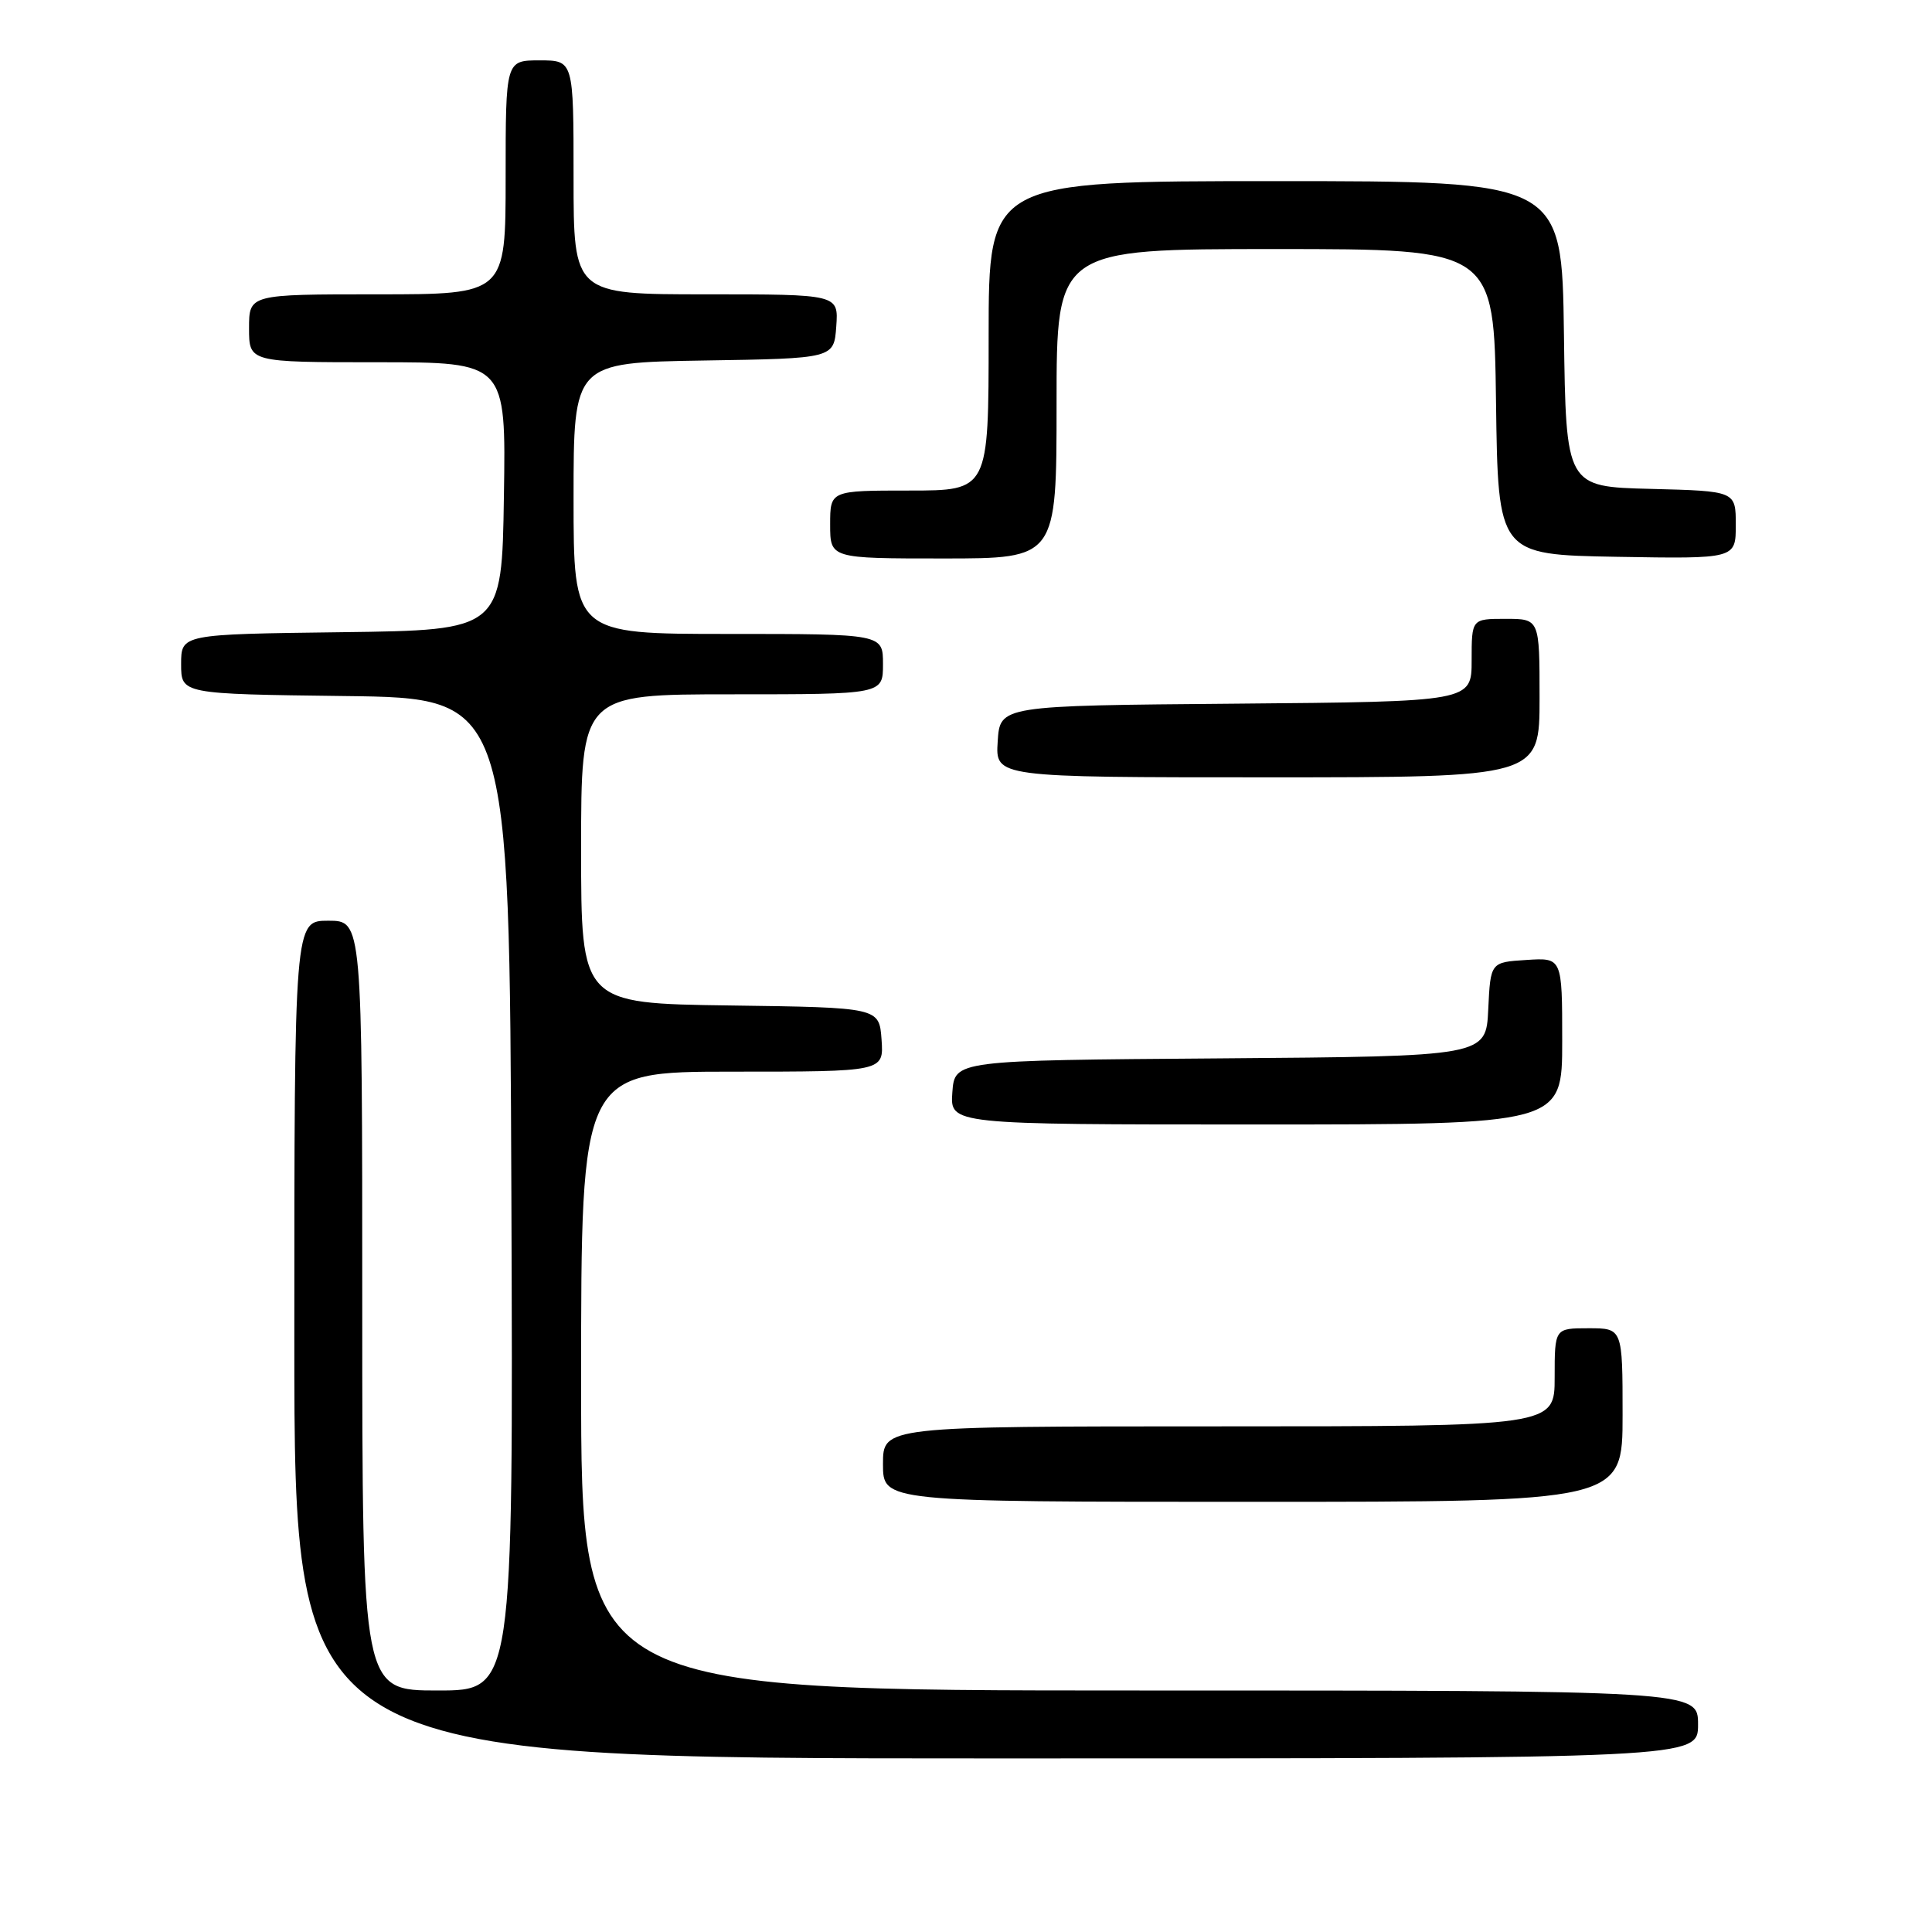 <?xml version="1.0" encoding="UTF-8" standalone="no"?>
<!DOCTYPE svg PUBLIC "-//W3C//DTD SVG 1.1//EN" "http://www.w3.org/Graphics/SVG/1.1/DTD/svg11.dtd" >
<svg xmlns="http://www.w3.org/2000/svg" xmlns:xlink="http://www.w3.org/1999/xlink" version="1.1" viewBox="0 0 256 256">
 <g >
 <path fill="currentColor"
d=" M 225.00 228.50 C 225.00 224.00 225.00 224.00 151.00 224.00 C 77.00 224.00 77.00 224.00 77.00 183.00 C 77.00 142.00 77.00 142.00 97.06 142.00 C 117.11 142.00 117.11 142.00 116.81 137.75 C 116.50 133.50 116.50 133.50 96.75 133.23 C 77.00 132.96 77.00 132.96 77.00 112.48 C 77.00 92.00 77.00 92.00 97.00 92.00 C 117.00 92.00 117.00 92.00 117.00 88.00 C 117.00 84.00 117.00 84.00 96.50 84.00 C 76.00 84.00 76.00 84.00 76.00 66.02 C 76.00 48.05 76.00 48.05 93.25 47.77 C 110.50 47.50 110.50 47.50 110.81 43.25 C 111.11 39.00 111.11 39.00 93.56 39.00 C 76.00 39.00 76.00 39.00 76.00 23.50 C 76.00 8.00 76.00 8.00 71.50 8.00 C 67.00 8.00 67.00 8.00 67.00 23.50 C 67.00 39.00 67.00 39.00 50.00 39.00 C 33.00 39.00 33.00 39.00 33.00 43.50 C 33.00 48.00 33.00 48.00 50.02 48.00 C 67.05 48.00 67.05 48.00 66.77 65.75 C 66.50 83.50 66.50 83.50 45.25 83.77 C 24.00 84.04 24.00 84.04 24.00 88.00 C 24.00 91.96 24.00 91.96 45.75 92.23 C 67.50 92.50 67.50 92.50 67.76 158.25 C 68.01 224.00 68.01 224.00 58.01 224.00 C 48.00 224.00 48.00 224.00 48.00 173.00 C 48.00 122.00 48.00 122.00 43.50 122.00 C 39.00 122.00 39.00 122.00 39.00 177.50 C 39.00 233.00 39.00 233.00 132.00 233.00 C 225.00 233.00 225.00 233.00 225.00 228.50 Z  M 215.00 187.50 C 215.00 176.00 215.00 176.00 210.50 176.00 C 206.00 176.00 206.00 176.00 206.00 182.50 C 206.00 189.00 206.00 189.00 161.50 189.00 C 117.00 189.00 117.00 189.00 117.00 194.00 C 117.00 199.00 117.00 199.00 166.00 199.00 C 215.00 199.00 215.00 199.00 215.00 187.50 Z  M 207.00 137.95 C 207.00 126.89 207.00 126.89 202.25 127.20 C 197.50 127.50 197.50 127.50 197.20 133.74 C 196.91 139.97 196.91 139.97 161.70 140.24 C 126.50 140.50 126.50 140.50 126.19 144.75 C 125.89 149.00 125.89 149.00 166.44 149.00 C 207.00 149.00 207.00 149.00 207.00 137.95 Z  M 204.00 92.50 C 204.00 82.00 204.00 82.00 199.50 82.00 C 195.00 82.00 195.00 82.00 195.00 87.49 C 195.00 92.97 195.00 92.97 163.75 93.24 C 132.50 93.50 132.50 93.50 132.20 98.25 C 131.89 103.00 131.89 103.00 167.95 103.00 C 204.00 103.00 204.00 103.00 204.00 92.50 Z  M 140.00 53.50 C 140.00 33.00 140.00 33.00 168.98 33.00 C 197.96 33.00 197.96 33.00 198.23 53.25 C 198.50 73.50 198.50 73.50 214.25 73.78 C 230.00 74.05 230.00 74.05 230.00 69.56 C 230.00 65.07 230.00 65.07 218.75 64.78 C 207.50 64.50 207.50 64.50 207.23 44.25 C 206.96 24.00 206.96 24.00 168.98 24.00 C 131.00 24.00 131.00 24.00 131.00 44.50 C 131.00 65.00 131.00 65.00 120.50 65.00 C 110.00 65.00 110.00 65.00 110.00 69.50 C 110.00 74.00 110.00 74.00 125.00 74.00 C 140.00 74.00 140.00 74.00 140.00 53.50 Z "/>
</g>
</svg>